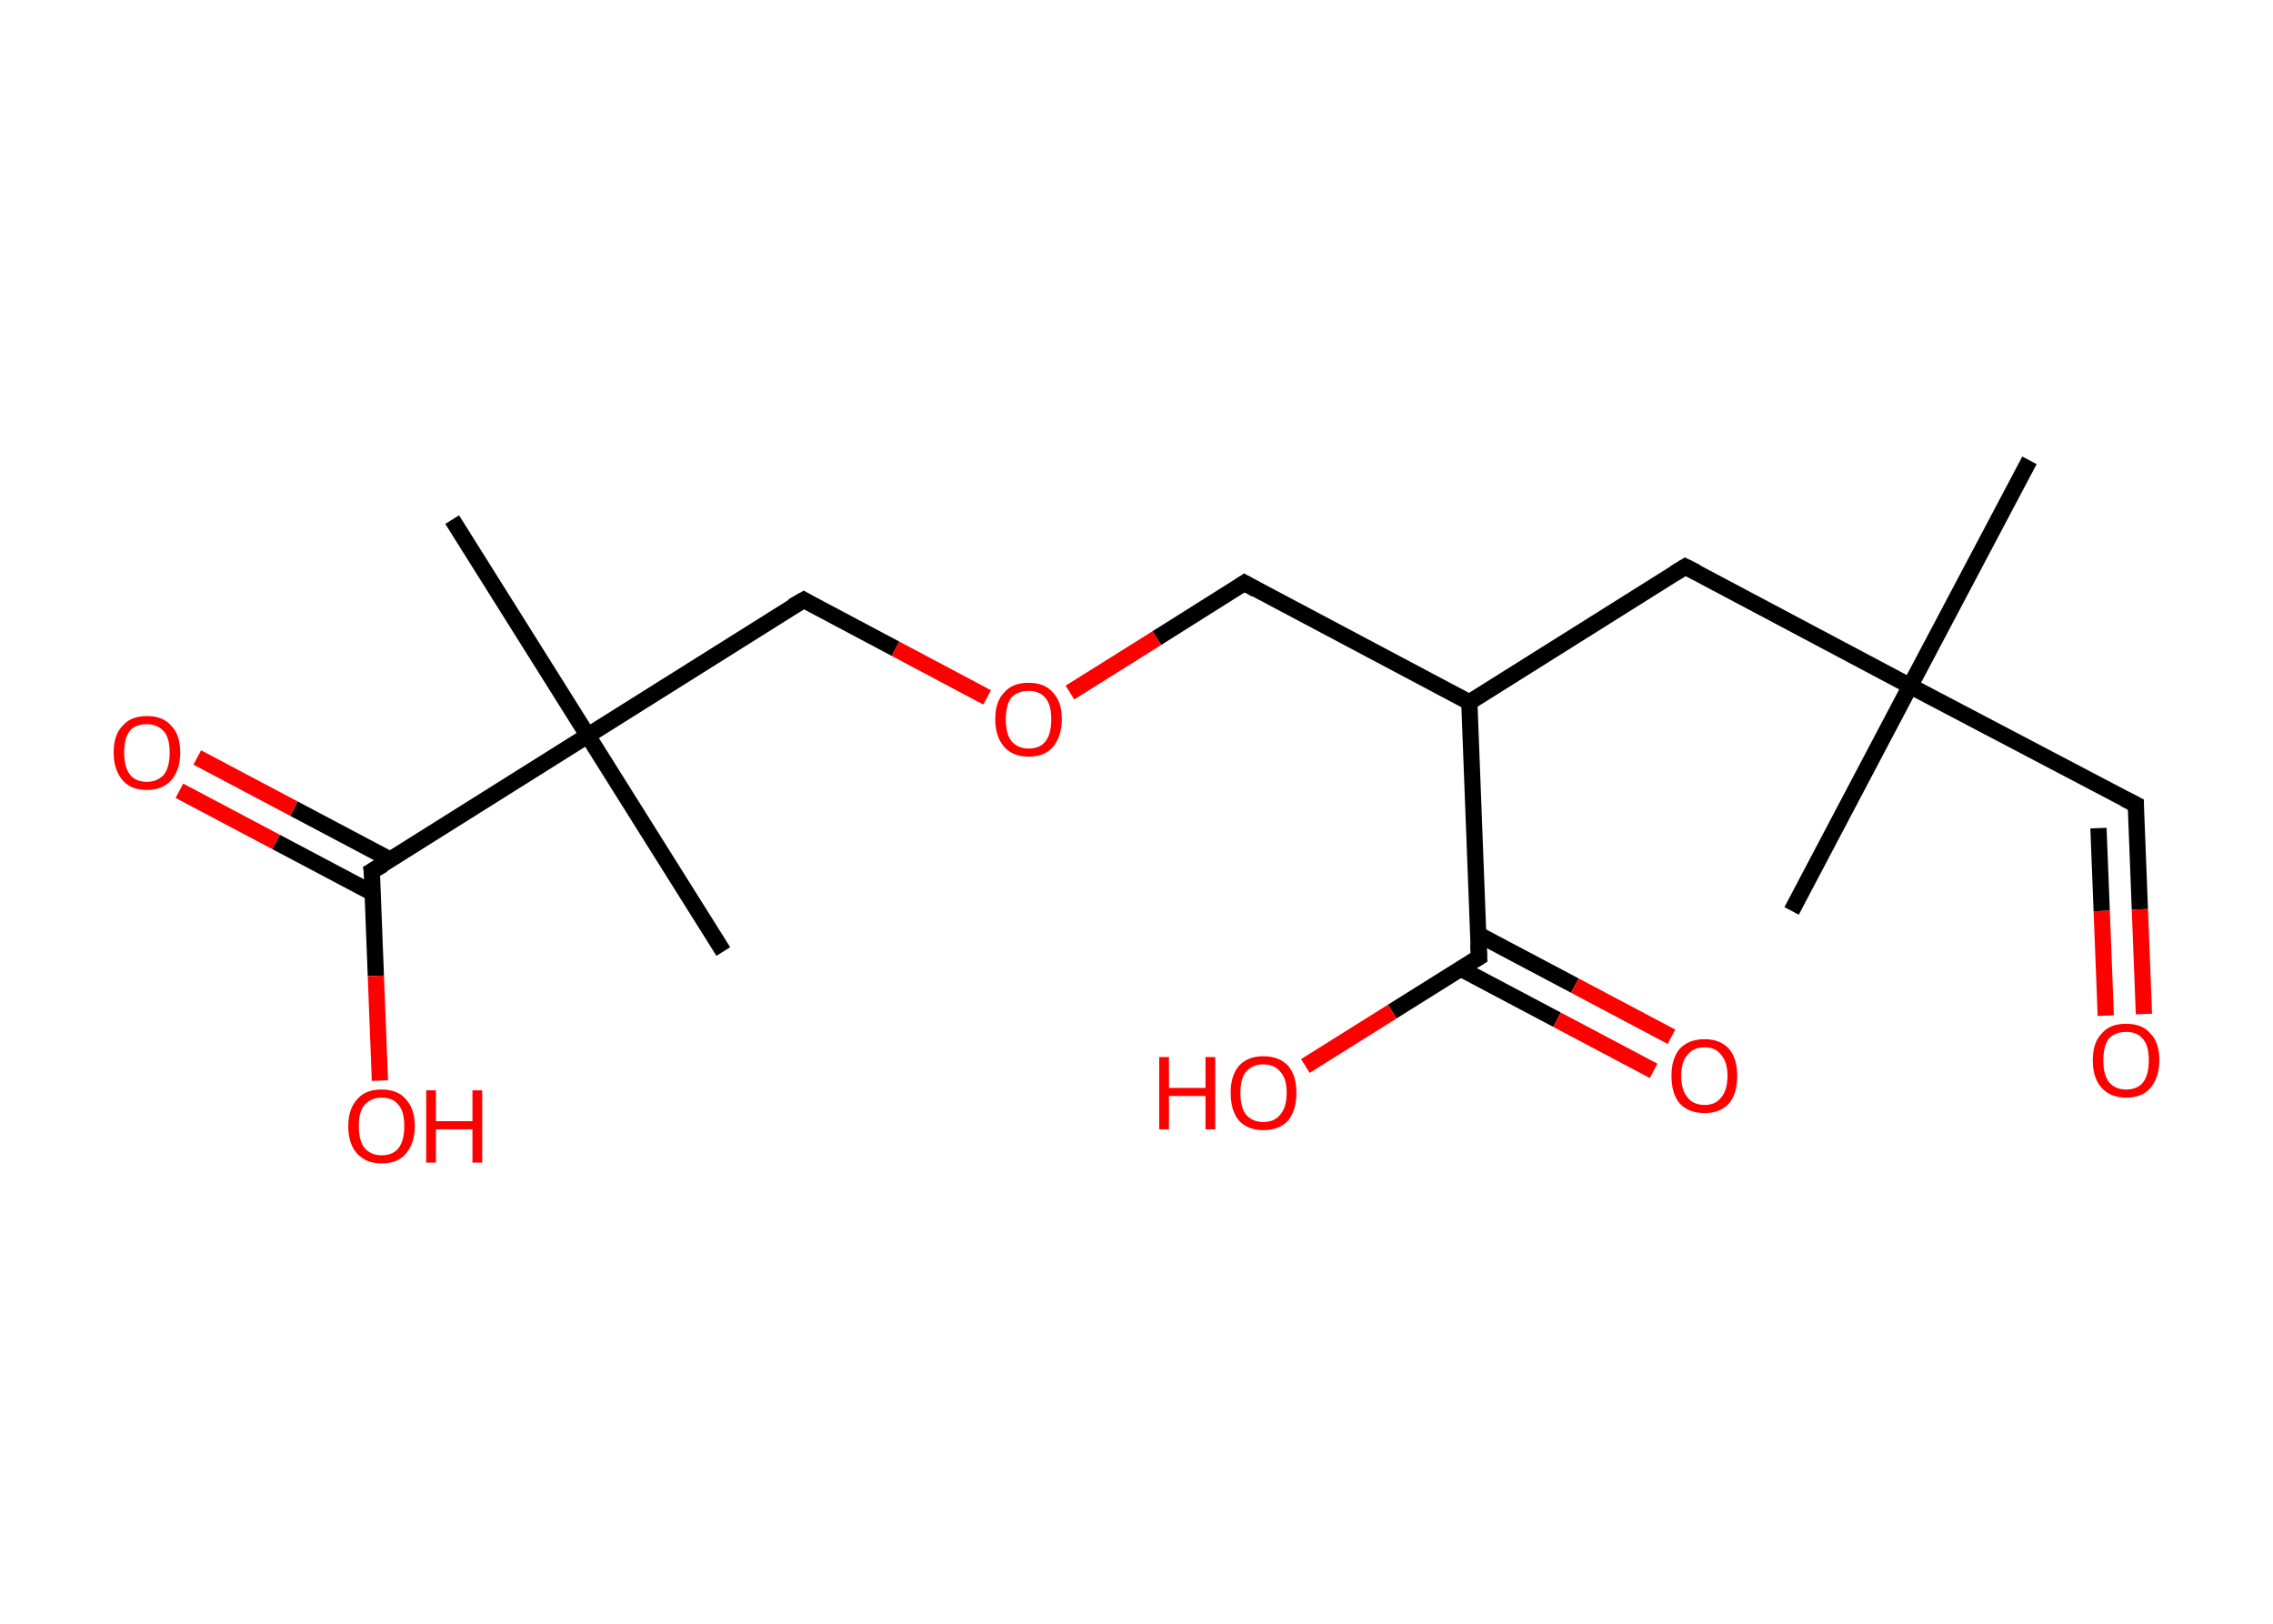 <?xml version='1.0' encoding='ASCII' standalone='yes'?>
<svg xmlns="http://www.w3.org/2000/svg" xmlns:rdkit="http://www.rdkit.org/xml" xmlns:xlink="http://www.w3.org/1999/xlink" version="1.1" baseProfile="full" xml:space="preserve" width="280px" height="200px" viewBox="0 0 280 200">
<!-- END OF HEADER -->
<rect style="opacity:1.0;fill:#FFFFFF;stroke:none" width="280.0" height="200.0" x="0.0" y="0.0"> </rect>
<path class="bond-0 atom-0 atom-1" d="M 250.0,56.7 L 235.3,84.5" style="fill:none;fill-rule:evenodd;stroke:#000000;stroke-width:2.0px;stroke-linecap:butt;stroke-linejoin:miter;stroke-opacity:1"/>
<path class="bond-1 atom-1 atom-2" d="M 235.3,84.5 L 220.7,112.2" style="fill:none;fill-rule:evenodd;stroke:#000000;stroke-width:2.0px;stroke-linecap:butt;stroke-linejoin:miter;stroke-opacity:1"/>
<path class="bond-2 atom-1 atom-3" d="M 235.3,84.5 L 263.1,99.1" style="fill:none;fill-rule:evenodd;stroke:#000000;stroke-width:2.0px;stroke-linecap:butt;stroke-linejoin:miter;stroke-opacity:1"/>
<path class="bond-3 atom-3 atom-4" d="M 263.1,99.1 L 263.6,112.0" style="fill:none;fill-rule:evenodd;stroke:#000000;stroke-width:2.0px;stroke-linecap:butt;stroke-linejoin:miter;stroke-opacity:1"/>
<path class="bond-3 atom-3 atom-4" d="M 263.6,112.0 L 264.1,124.9" style="fill:none;fill-rule:evenodd;stroke:#FF0000;stroke-width:2.0px;stroke-linecap:butt;stroke-linejoin:miter;stroke-opacity:1"/>
<path class="bond-3 atom-3 atom-4" d="M 258.5,102.0 L 258.9,112.2" style="fill:none;fill-rule:evenodd;stroke:#000000;stroke-width:2.0px;stroke-linecap:butt;stroke-linejoin:miter;stroke-opacity:1"/>
<path class="bond-3 atom-3 atom-4" d="M 258.9,112.2 L 259.4,125.1" style="fill:none;fill-rule:evenodd;stroke:#FF0000;stroke-width:2.0px;stroke-linecap:butt;stroke-linejoin:miter;stroke-opacity:1"/>
<path class="bond-4 atom-1 atom-5" d="M 235.3,84.5 L 207.6,69.8" style="fill:none;fill-rule:evenodd;stroke:#000000;stroke-width:2.0px;stroke-linecap:butt;stroke-linejoin:miter;stroke-opacity:1"/>
<path class="bond-5 atom-5 atom-6" d="M 207.6,69.8 L 181.0,86.5" style="fill:none;fill-rule:evenodd;stroke:#000000;stroke-width:2.0px;stroke-linecap:butt;stroke-linejoin:miter;stroke-opacity:1"/>
<path class="bond-6 atom-6 atom-7" d="M 181.0,86.5 L 153.3,71.8" style="fill:none;fill-rule:evenodd;stroke:#000000;stroke-width:2.0px;stroke-linecap:butt;stroke-linejoin:miter;stroke-opacity:1"/>
<path class="bond-7 atom-7 atom-8" d="M 153.3,71.8 L 142.5,78.6" style="fill:none;fill-rule:evenodd;stroke:#000000;stroke-width:2.0px;stroke-linecap:butt;stroke-linejoin:miter;stroke-opacity:1"/>
<path class="bond-7 atom-7 atom-8" d="M 142.5,78.6 L 131.8,85.3" style="fill:none;fill-rule:evenodd;stroke:#FF0000;stroke-width:2.0px;stroke-linecap:butt;stroke-linejoin:miter;stroke-opacity:1"/>
<path class="bond-8 atom-8 atom-9" d="M 121.6,85.9 L 110.3,79.9" style="fill:none;fill-rule:evenodd;stroke:#FF0000;stroke-width:2.0px;stroke-linecap:butt;stroke-linejoin:miter;stroke-opacity:1"/>
<path class="bond-8 atom-8 atom-9" d="M 110.3,79.9 L 99.0,73.9" style="fill:none;fill-rule:evenodd;stroke:#000000;stroke-width:2.0px;stroke-linecap:butt;stroke-linejoin:miter;stroke-opacity:1"/>
<path class="bond-9 atom-9 atom-10" d="M 99.0,73.9 L 72.4,90.6" style="fill:none;fill-rule:evenodd;stroke:#000000;stroke-width:2.0px;stroke-linecap:butt;stroke-linejoin:miter;stroke-opacity:1"/>
<path class="bond-10 atom-10 atom-11" d="M 72.4,90.6 L 89.1,117.2" style="fill:none;fill-rule:evenodd;stroke:#000000;stroke-width:2.0px;stroke-linecap:butt;stroke-linejoin:miter;stroke-opacity:1"/>
<path class="bond-11 atom-10 atom-12" d="M 72.4,90.6 L 55.7,64.0" style="fill:none;fill-rule:evenodd;stroke:#000000;stroke-width:2.0px;stroke-linecap:butt;stroke-linejoin:miter;stroke-opacity:1"/>
<path class="bond-12 atom-10 atom-13" d="M 72.4,90.6 L 45.8,107.3" style="fill:none;fill-rule:evenodd;stroke:#000000;stroke-width:2.0px;stroke-linecap:butt;stroke-linejoin:miter;stroke-opacity:1"/>
<path class="bond-13 atom-13 atom-14" d="M 48.1,105.9 L 36.2,99.6" style="fill:none;fill-rule:evenodd;stroke:#000000;stroke-width:2.0px;stroke-linecap:butt;stroke-linejoin:miter;stroke-opacity:1"/>
<path class="bond-13 atom-13 atom-14" d="M 36.2,99.6 L 24.3,93.3" style="fill:none;fill-rule:evenodd;stroke:#FF0000;stroke-width:2.0px;stroke-linecap:butt;stroke-linejoin:miter;stroke-opacity:1"/>
<path class="bond-13 atom-13 atom-14" d="M 45.9,110.0 L 34.0,103.7" style="fill:none;fill-rule:evenodd;stroke:#000000;stroke-width:2.0px;stroke-linecap:butt;stroke-linejoin:miter;stroke-opacity:1"/>
<path class="bond-13 atom-13 atom-14" d="M 34.0,103.7 L 22.1,97.4" style="fill:none;fill-rule:evenodd;stroke:#FF0000;stroke-width:2.0px;stroke-linecap:butt;stroke-linejoin:miter;stroke-opacity:1"/>
<path class="bond-14 atom-13 atom-15" d="M 45.8,107.3 L 46.3,120.2" style="fill:none;fill-rule:evenodd;stroke:#000000;stroke-width:2.0px;stroke-linecap:butt;stroke-linejoin:miter;stroke-opacity:1"/>
<path class="bond-14 atom-13 atom-15" d="M 46.3,120.2 L 46.8,133.1" style="fill:none;fill-rule:evenodd;stroke:#FF0000;stroke-width:2.0px;stroke-linecap:butt;stroke-linejoin:miter;stroke-opacity:1"/>
<path class="bond-15 atom-6 atom-16" d="M 181.0,86.5 L 182.2,117.9" style="fill:none;fill-rule:evenodd;stroke:#000000;stroke-width:2.0px;stroke-linecap:butt;stroke-linejoin:miter;stroke-opacity:1"/>
<path class="bond-16 atom-16 atom-17" d="M 179.9,119.3 L 191.8,125.6" style="fill:none;fill-rule:evenodd;stroke:#000000;stroke-width:2.0px;stroke-linecap:butt;stroke-linejoin:miter;stroke-opacity:1"/>
<path class="bond-16 atom-16 atom-17" d="M 191.8,125.6 L 203.7,131.9" style="fill:none;fill-rule:evenodd;stroke:#FF0000;stroke-width:2.0px;stroke-linecap:butt;stroke-linejoin:miter;stroke-opacity:1"/>
<path class="bond-16 atom-16 atom-17" d="M 182.1,115.1 L 194.0,121.4" style="fill:none;fill-rule:evenodd;stroke:#000000;stroke-width:2.0px;stroke-linecap:butt;stroke-linejoin:miter;stroke-opacity:1"/>
<path class="bond-16 atom-16 atom-17" d="M 194.0,121.4 L 205.9,127.7" style="fill:none;fill-rule:evenodd;stroke:#FF0000;stroke-width:2.0px;stroke-linecap:butt;stroke-linejoin:miter;stroke-opacity:1"/>
<path class="bond-17 atom-16 atom-18" d="M 182.2,117.9 L 171.5,124.6" style="fill:none;fill-rule:evenodd;stroke:#000000;stroke-width:2.0px;stroke-linecap:butt;stroke-linejoin:miter;stroke-opacity:1"/>
<path class="bond-17 atom-16 atom-18" d="M 171.5,124.6 L 160.8,131.3" style="fill:none;fill-rule:evenodd;stroke:#FF0000;stroke-width:2.0px;stroke-linecap:butt;stroke-linejoin:miter;stroke-opacity:1"/>
<path d="M 261.7,98.4 L 263.1,99.1 L 263.1,99.8" style="fill:none;stroke:#000000;stroke-width:2.0px;stroke-linecap:butt;stroke-linejoin:miter;stroke-opacity:1;"/>
<path d="M 209.0,70.5 L 207.6,69.8 L 206.3,70.6" style="fill:none;stroke:#000000;stroke-width:2.0px;stroke-linecap:butt;stroke-linejoin:miter;stroke-opacity:1;"/>
<path d="M 154.7,72.6 L 153.3,71.8 L 152.7,72.2" style="fill:none;stroke:#000000;stroke-width:2.0px;stroke-linecap:butt;stroke-linejoin:miter;stroke-opacity:1;"/>
<path d="M 99.5,74.2 L 99.0,73.9 L 97.6,74.7" style="fill:none;stroke:#000000;stroke-width:2.0px;stroke-linecap:butt;stroke-linejoin:miter;stroke-opacity:1;"/>
<path d="M 47.2,106.5 L 45.8,107.3 L 45.9,108.0" style="fill:none;stroke:#000000;stroke-width:2.0px;stroke-linecap:butt;stroke-linejoin:miter;stroke-opacity:1;"/>
<path d="M 182.1,116.3 L 182.2,117.9 L 181.7,118.2" style="fill:none;stroke:#000000;stroke-width:2.0px;stroke-linecap:butt;stroke-linejoin:miter;stroke-opacity:1;"/>
<path class="atom-4" d="M 257.8 130.6 Q 257.8 128.4, 258.9 127.3 Q 259.9 126.1, 261.9 126.1 Q 263.9 126.1, 264.9 127.3 Q 266.0 128.4, 266.0 130.6 Q 266.0 132.7, 264.9 134.0 Q 263.9 135.2, 261.9 135.2 Q 260.0 135.2, 258.9 134.0 Q 257.8 132.8, 257.8 130.6 M 261.9 134.2 Q 263.3 134.2, 264.0 133.3 Q 264.7 132.4, 264.7 130.6 Q 264.7 128.8, 264.0 128.0 Q 263.3 127.1, 261.9 127.1 Q 260.6 127.1, 259.8 127.9 Q 259.1 128.8, 259.1 130.6 Q 259.1 132.4, 259.8 133.3 Q 260.6 134.2, 261.9 134.2 " fill="#FF0000"/>
<path class="atom-8" d="M 122.6 88.6 Q 122.6 86.4, 123.7 85.3 Q 124.7 84.1, 126.7 84.1 Q 128.7 84.1, 129.7 85.3 Q 130.8 86.4, 130.8 88.6 Q 130.8 90.7, 129.7 92.0 Q 128.7 93.2, 126.7 93.2 Q 124.8 93.2, 123.7 92.0 Q 122.6 90.7, 122.6 88.6 M 126.7 92.2 Q 128.1 92.2, 128.8 91.3 Q 129.5 90.4, 129.5 88.6 Q 129.5 86.8, 128.8 86.0 Q 128.1 85.1, 126.7 85.1 Q 125.4 85.1, 124.6 85.9 Q 123.9 86.8, 123.9 88.6 Q 123.9 90.4, 124.6 91.3 Q 125.4 92.2, 126.7 92.2 " fill="#FF0000"/>
<path class="atom-14" d="M 14.0 92.7 Q 14.0 90.5, 15.1 89.4 Q 16.1 88.2, 18.1 88.2 Q 20.1 88.2, 21.1 89.4 Q 22.2 90.5, 22.2 92.7 Q 22.2 94.8, 21.1 96.1 Q 20.0 97.3, 18.1 97.3 Q 16.1 97.3, 15.1 96.1 Q 14.0 94.8, 14.0 92.7 M 18.1 96.3 Q 19.4 96.3, 20.2 95.4 Q 20.9 94.5, 20.9 92.7 Q 20.9 90.9, 20.2 90.1 Q 19.4 89.2, 18.1 89.2 Q 16.7 89.2, 16.0 90.0 Q 15.3 90.9, 15.3 92.7 Q 15.3 94.5, 16.0 95.4 Q 16.7 96.3, 18.1 96.3 " fill="#FF0000"/>
<path class="atom-15" d="M 42.9 138.7 Q 42.9 136.6, 44.0 135.4 Q 45.0 134.2, 47.0 134.2 Q 49.0 134.2, 50.0 135.4 Q 51.1 136.6, 51.1 138.7 Q 51.1 140.8, 50.0 142.1 Q 49.0 143.3, 47.0 143.3 Q 45.1 143.3, 44.0 142.1 Q 42.9 140.9, 42.9 138.7 M 47.0 142.3 Q 48.4 142.3, 49.1 141.4 Q 49.8 140.5, 49.8 138.7 Q 49.8 136.9, 49.1 136.1 Q 48.4 135.2, 47.0 135.2 Q 45.7 135.2, 44.9 136.1 Q 44.2 136.9, 44.2 138.7 Q 44.2 140.5, 44.9 141.4 Q 45.7 142.3, 47.0 142.3 " fill="#FF0000"/>
<path class="atom-15" d="M 52.5 134.3 L 53.7 134.3 L 53.7 138.1 L 58.2 138.1 L 58.2 134.3 L 59.4 134.3 L 59.4 143.2 L 58.2 143.2 L 58.2 139.1 L 53.7 139.1 L 53.7 143.2 L 52.5 143.2 L 52.5 134.3 " fill="#FF0000"/>
<path class="atom-17" d="M 205.9 132.5 Q 205.9 130.4, 206.9 129.2 Q 208.0 128.0, 210.0 128.0 Q 211.9 128.0, 213.0 129.2 Q 214.0 130.4, 214.0 132.5 Q 214.0 134.7, 213.0 135.9 Q 211.9 137.1, 210.0 137.1 Q 208.0 137.1, 206.9 135.9 Q 205.9 134.7, 205.9 132.5 M 210.0 136.1 Q 211.3 136.1, 212.0 135.2 Q 212.8 134.3, 212.8 132.5 Q 212.8 130.8, 212.0 129.9 Q 211.3 129.0, 210.0 129.0 Q 208.6 129.0, 207.9 129.9 Q 207.1 130.8, 207.1 132.5 Q 207.1 134.3, 207.9 135.2 Q 208.6 136.1, 210.0 136.1 " fill="#FF0000"/>
<path class="atom-18" d="M 142.8 130.2 L 144.0 130.2 L 144.0 134.0 L 148.5 134.0 L 148.5 130.2 L 149.7 130.2 L 149.7 139.1 L 148.5 139.1 L 148.5 135.0 L 144.0 135.0 L 144.0 139.1 L 142.8 139.1 L 142.8 130.2 " fill="#FF0000"/>
<path class="atom-18" d="M 151.6 134.6 Q 151.6 132.5, 152.6 131.3 Q 153.7 130.1, 155.6 130.1 Q 157.6 130.1, 158.7 131.3 Q 159.7 132.5, 159.7 134.6 Q 159.7 136.7, 158.7 138.0 Q 157.6 139.2, 155.6 139.2 Q 153.7 139.2, 152.6 138.0 Q 151.6 136.8, 151.6 134.6 M 155.6 138.2 Q 157.0 138.2, 157.7 137.3 Q 158.5 136.4, 158.5 134.6 Q 158.5 132.8, 157.7 132.0 Q 157.0 131.1, 155.6 131.1 Q 154.3 131.1, 153.5 132.0 Q 152.8 132.8, 152.8 134.6 Q 152.8 136.4, 153.5 137.3 Q 154.3 138.2, 155.6 138.2 " fill="#FF0000"/>
</svg>
